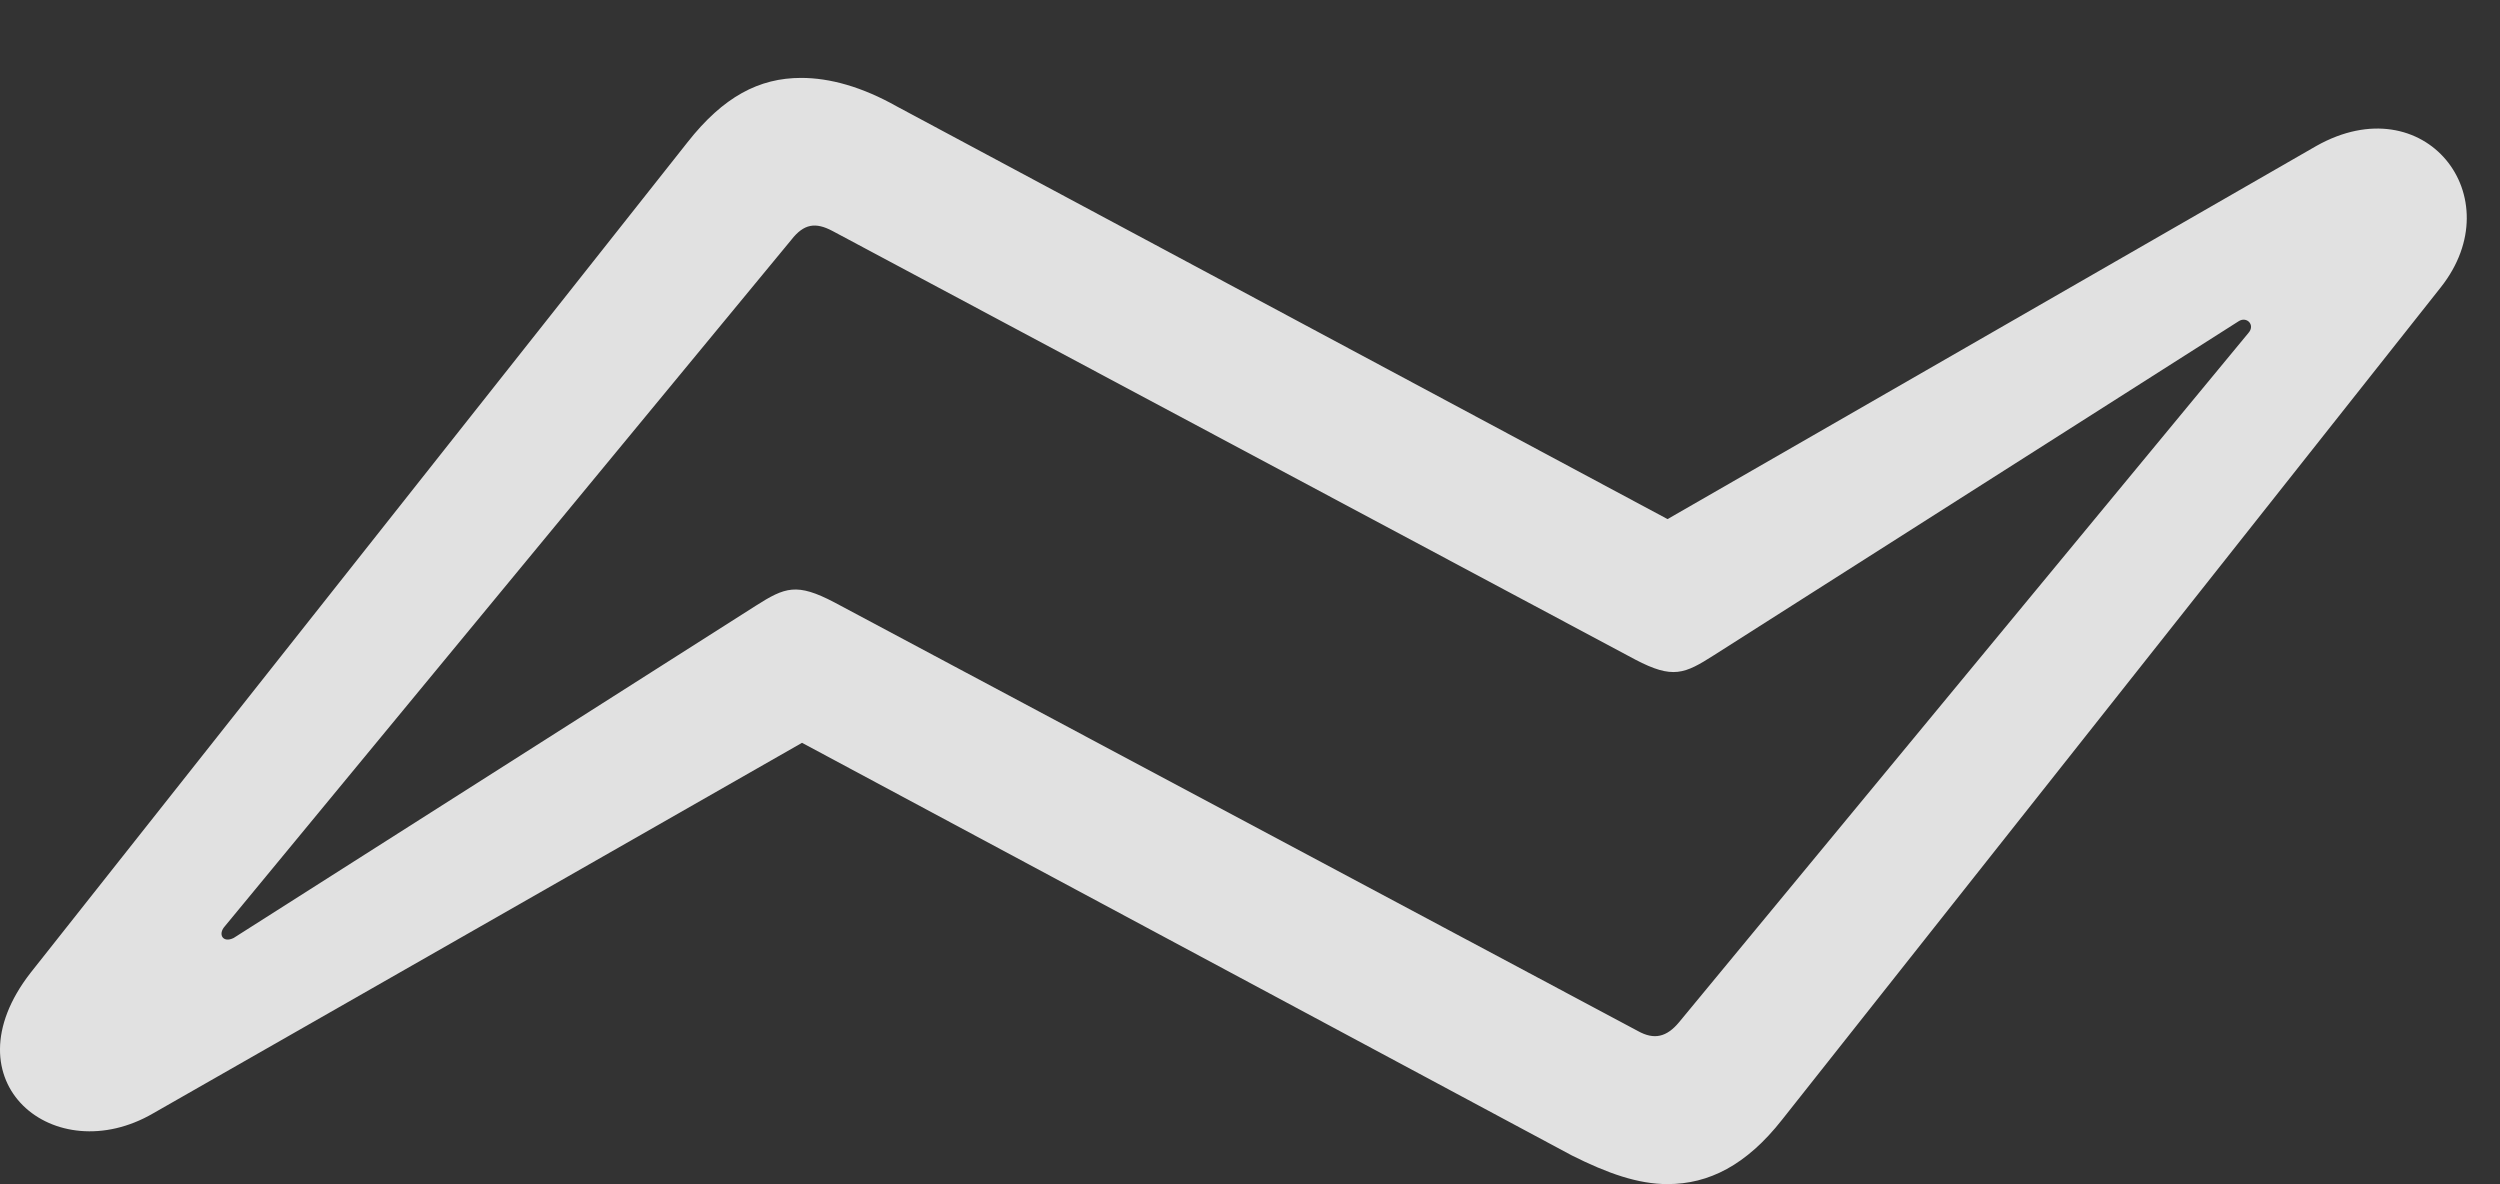 <?xml version="1.0" encoding="UTF-8"?>
<!--Generator: Apple Native CoreSVG 232.5-->
<!DOCTYPE svg
PUBLIC "-//W3C//DTD SVG 1.1//EN"
       "http://www.w3.org/Graphics/SVG/1.1/DTD/svg11.dtd">
<svg version="1.1" xmlns="http://www.w3.org/2000/svg" xmlns:xlink="http://www.w3.org/1999/xlink" width="27.278" height="12.92">
 <rect width="100%" height="100%" fill="#333333" stroke="none"/>
 <g>
  <rect height="12.92" opacity="0" width="27.278" x="0" y="0"/>
  <path d="M0.333 10.615C-0.594 11.807 0.597 12.773 1.671 12.148L8.751 8.105L17.15 12.607C17.541 12.803 17.872 12.92 18.195 12.92C18.644 12.92 19.054 12.715 19.445 12.217L26.632 3.135C27.413 2.148 26.456 0.928 25.275 1.592L18.195 5.664L9.787 1.162C9.406 0.947 9.054 0.85 8.742 0.85C8.283 0.85 7.892 1.055 7.501 1.553ZM2.55 10.234C2.433 10.293 2.374 10.195 2.453 10.107L8.634 2.617C8.771 2.441 8.898 2.422 9.083 2.52L17.843 7.197C18.253 7.412 18.38 7.354 18.703 7.148L24.425 3.506C24.513 3.447 24.611 3.545 24.533 3.633L18.322 11.152C18.185 11.318 18.048 11.348 17.872 11.25L9.103 6.572C8.693 6.357 8.566 6.406 8.244 6.611Z" fill="#ffffff" fill-opacity="0.85"/>
 </g>
</svg>
